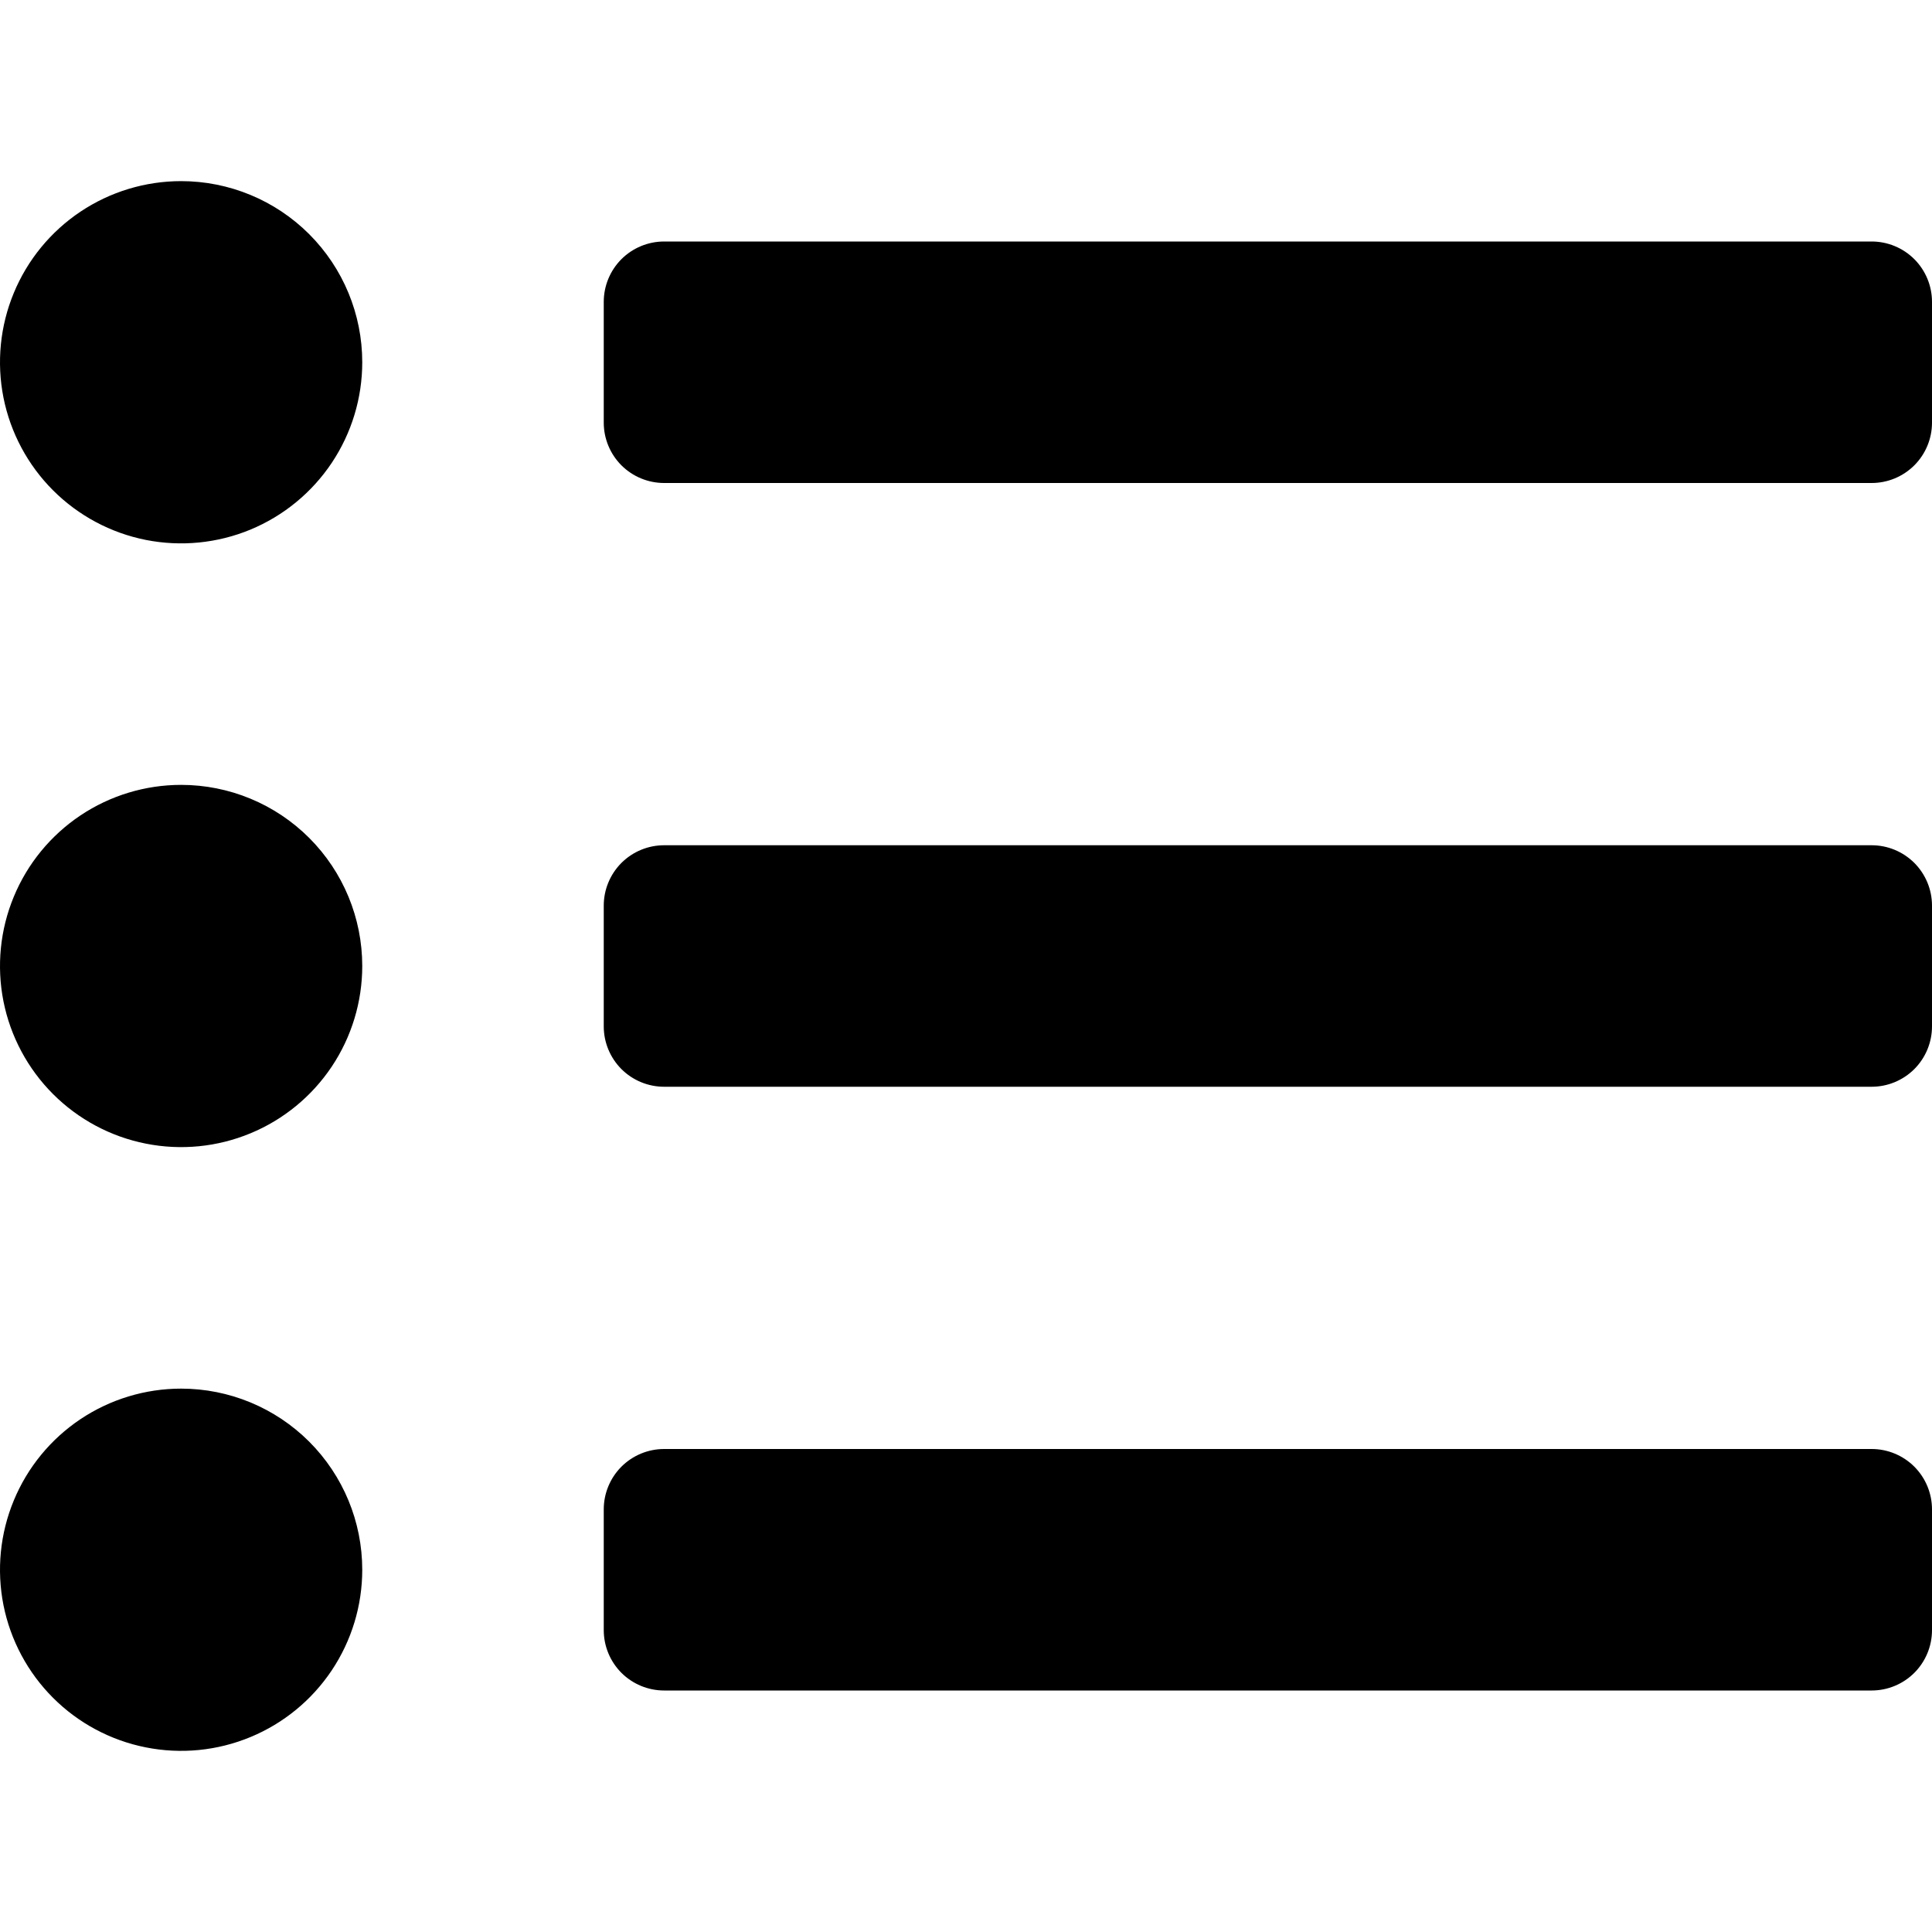 <svg width="48" height="48" viewBox="0 0 48 48" fill="none" xmlns="http://www.w3.org/2000/svg">
<path d="M4.5 4.5C3.61 4.5 2.74 4.764 2 5.258C1.26 5.753 0.683 6.456 0.343 7.278C0.002 8.1 -0.087 9.005 0.086 9.878C0.26 10.751 0.689 11.553 1.318 12.182C1.947 12.811 2.749 13.24 3.622 13.414C4.495 13.587 5.4 13.498 6.222 13.158C7.044 12.817 7.747 12.24 8.242 11.5C8.736 10.76 9 9.89 9 9C9 7.807 8.526 6.662 7.682 5.818C6.838 4.974 5.693 4.5 4.5 4.5ZM4.5 19.5C3.61 19.5 2.74 19.764 2 20.258C1.26 20.753 0.683 21.456 0.343 22.278C0.002 23.1 -0.087 24.005 0.086 24.878C0.26 25.751 0.689 26.553 1.318 27.182C1.947 27.811 2.749 28.24 3.622 28.413C4.495 28.587 5.4 28.498 6.222 28.157C7.044 27.817 7.747 27.24 8.242 26.5C8.736 25.76 9 24.89 9 24C9 22.806 8.526 21.662 7.682 20.818C6.838 19.974 5.693 19.5 4.5 19.5ZM4.5 34.5C3.61 34.5 2.74 34.764 2 35.258C1.26 35.753 0.683 36.456 0.343 37.278C0.002 38.1 -0.087 39.005 0.086 39.878C0.26 40.751 0.689 41.553 1.318 42.182C1.947 42.811 2.749 43.24 3.622 43.413C4.495 43.587 5.4 43.498 6.222 43.157C7.044 42.817 7.747 42.24 8.242 41.5C8.736 40.76 9 39.89 9 39C9 37.806 8.526 36.662 7.682 35.818C6.838 34.974 5.693 34.5 4.5 34.5ZM46.5 36H16.5C16.102 36 15.721 36.158 15.439 36.439C15.158 36.721 15 37.102 15 37.5V40.5C15 40.898 15.158 41.279 15.439 41.561C15.721 41.842 16.102 42 16.5 42H46.5C46.898 42 47.279 41.842 47.561 41.561C47.842 41.279 48 40.898 48 40.5V37.5C48 37.102 47.842 36.721 47.561 36.439C47.279 36.158 46.898 36 46.5 36ZM46.5 6H16.5C16.102 6 15.721 6.158 15.439 6.439C15.158 6.721 15 7.102 15 7.5V10.5C15 10.898 15.158 11.279 15.439 11.561C15.721 11.842 16.102 12 16.5 12H46.5C46.898 12 47.279 11.842 47.561 11.561C47.842 11.279 48 10.898 48 10.5V7.5C48 7.102 47.842 6.721 47.561 6.439C47.279 6.158 46.898 6 46.5 6ZM46.5 21H16.5C16.102 21 15.721 21.158 15.439 21.439C15.158 21.721 15 22.102 15 22.5V25.5C15 25.898 15.158 26.279 15.439 26.561C15.721 26.842 16.102 27 16.5 27H46.5C46.898 27 47.279 26.842 47.561 26.561C47.842 26.279 48 25.898 48 25.5V22.5C48 22.102 47.842 21.721 47.561 21.439C47.279 21.158 46.898 21 46.5 21Z" fill="currentColor"/>
</svg>

